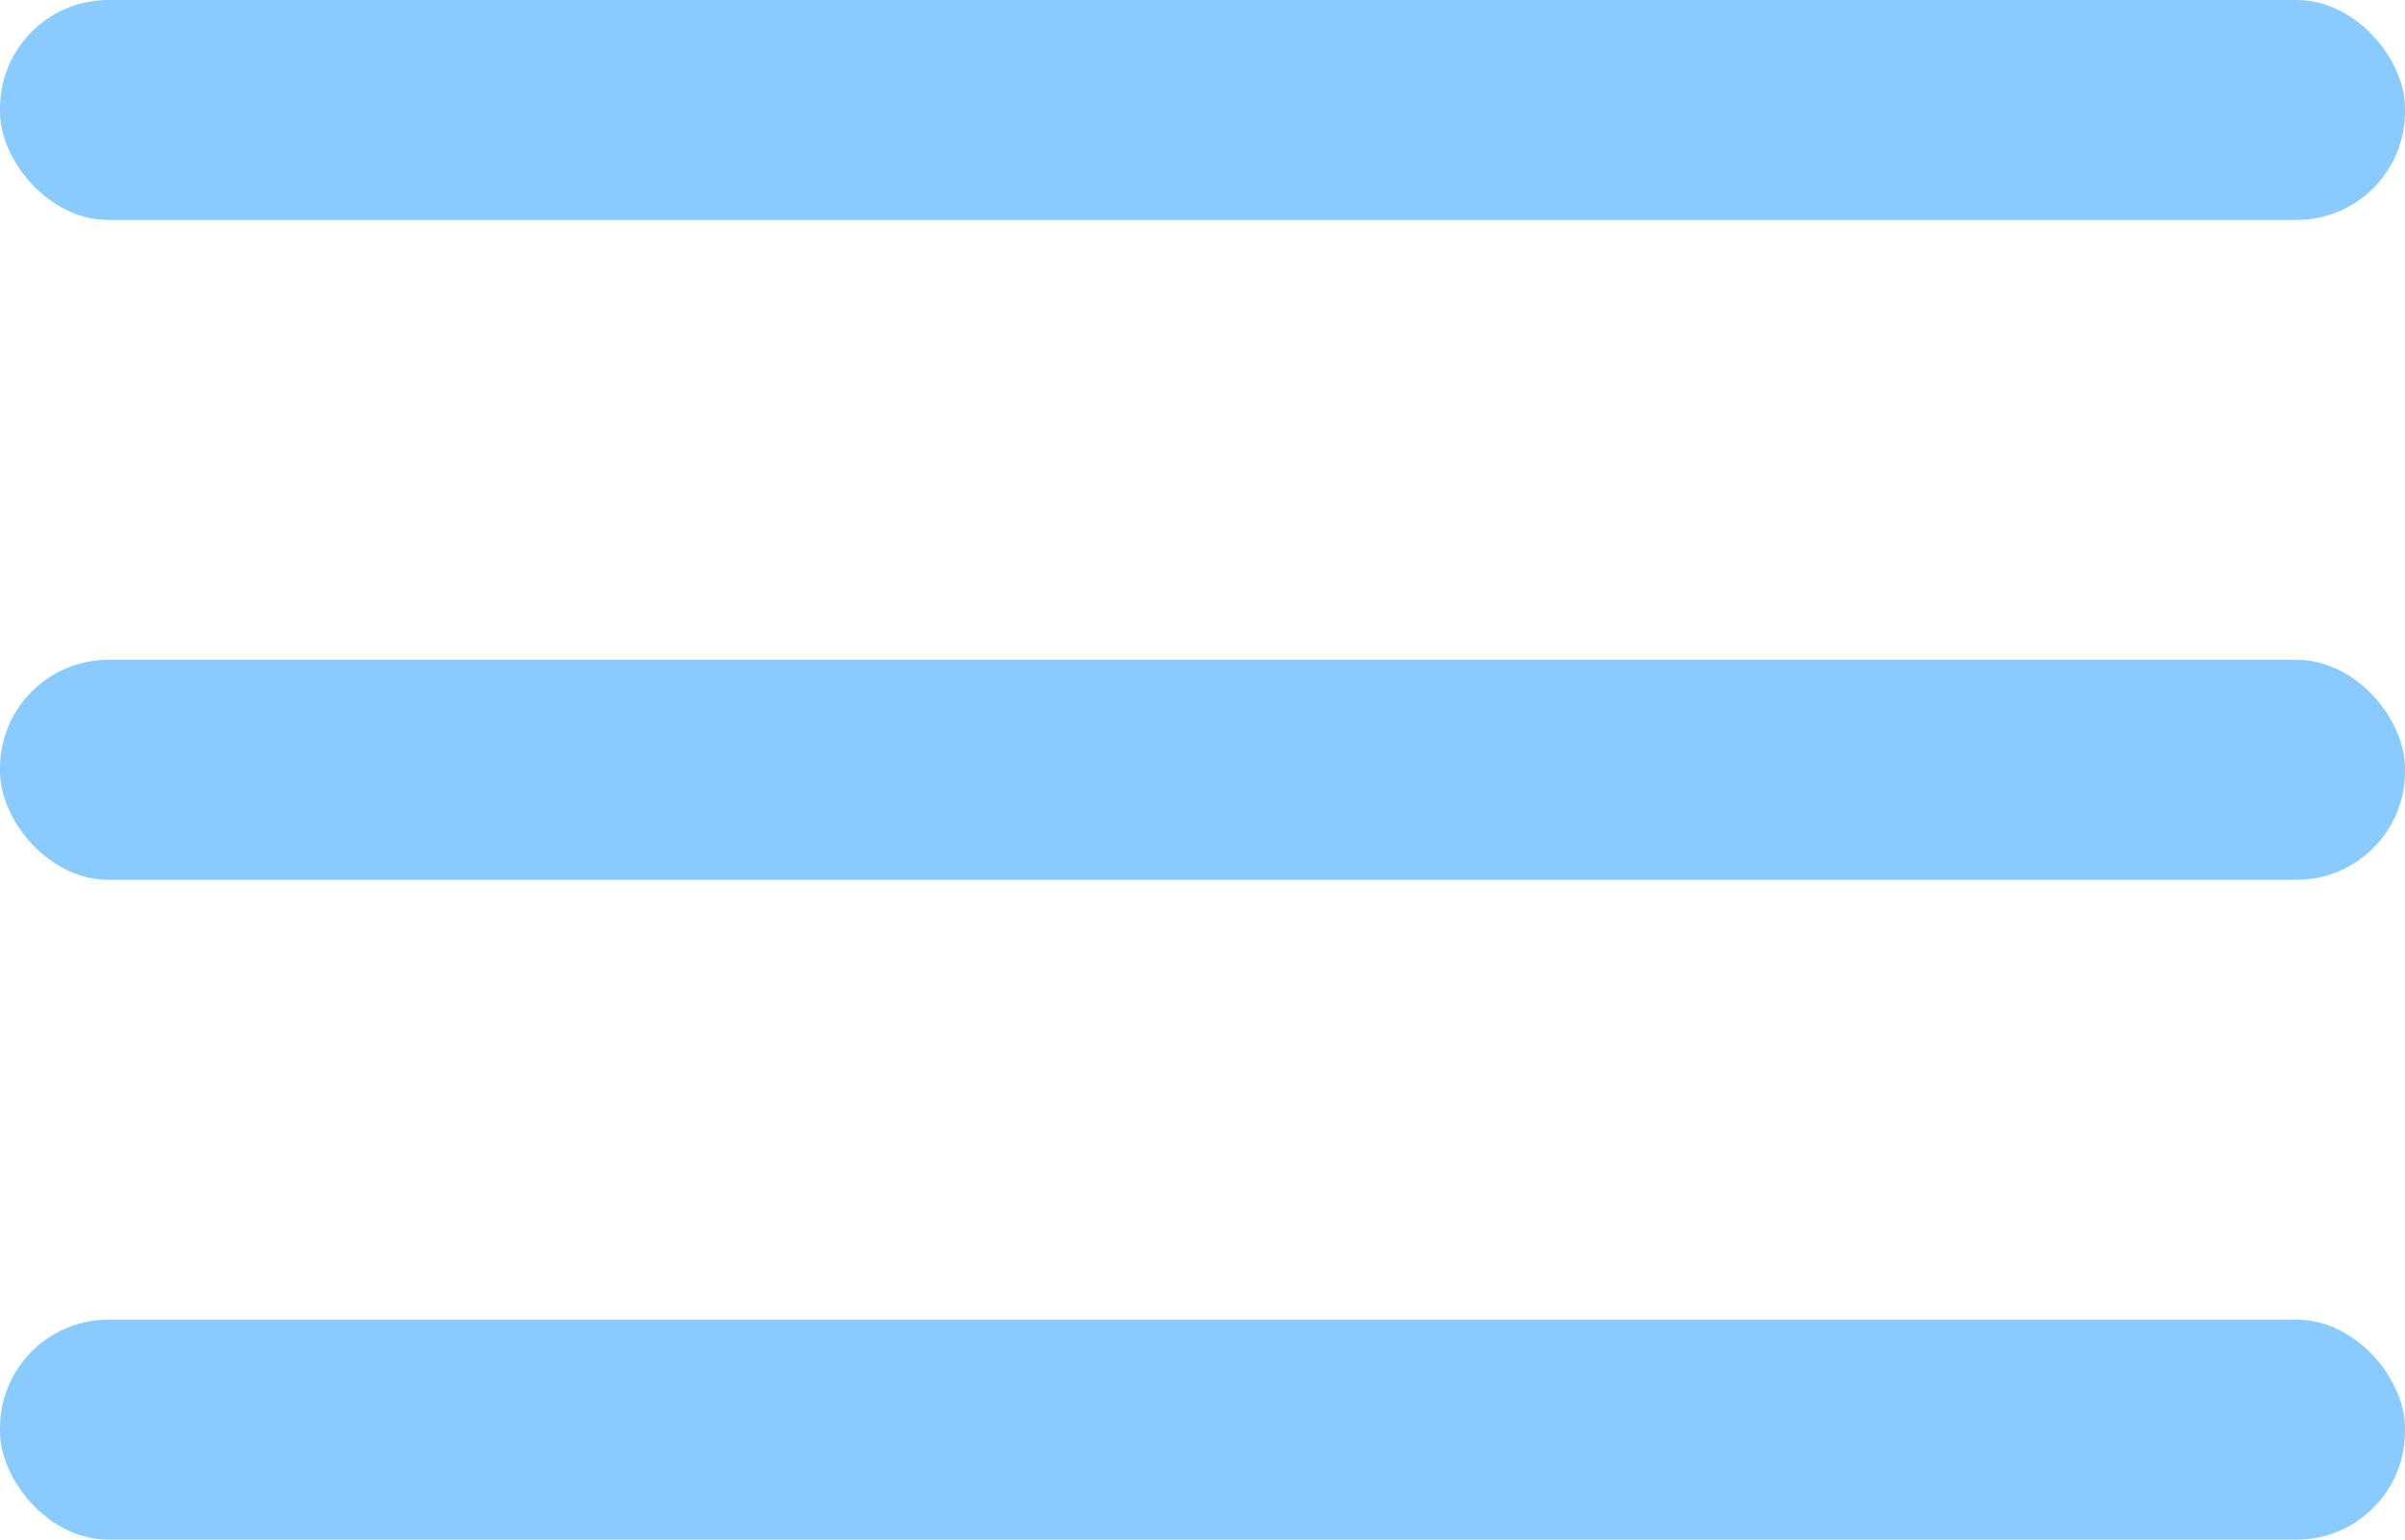 <svg id="Layer_1" data-name="Layer 1" xmlns="http://www.w3.org/2000/svg" viewBox="0 0 164 105"><defs><style>.cls-1{fill:#89cbff;}</style></defs><title>icon-more</title><rect class="cls-1" width="164" height="15" rx="7.39" ry="7.39"/><rect class="cls-1" y="45" width="164" height="15" rx="7.39" ry="7.39"/><rect class="cls-1" y="90" width="164" height="15" rx="7.39" ry="7.39"/></svg>